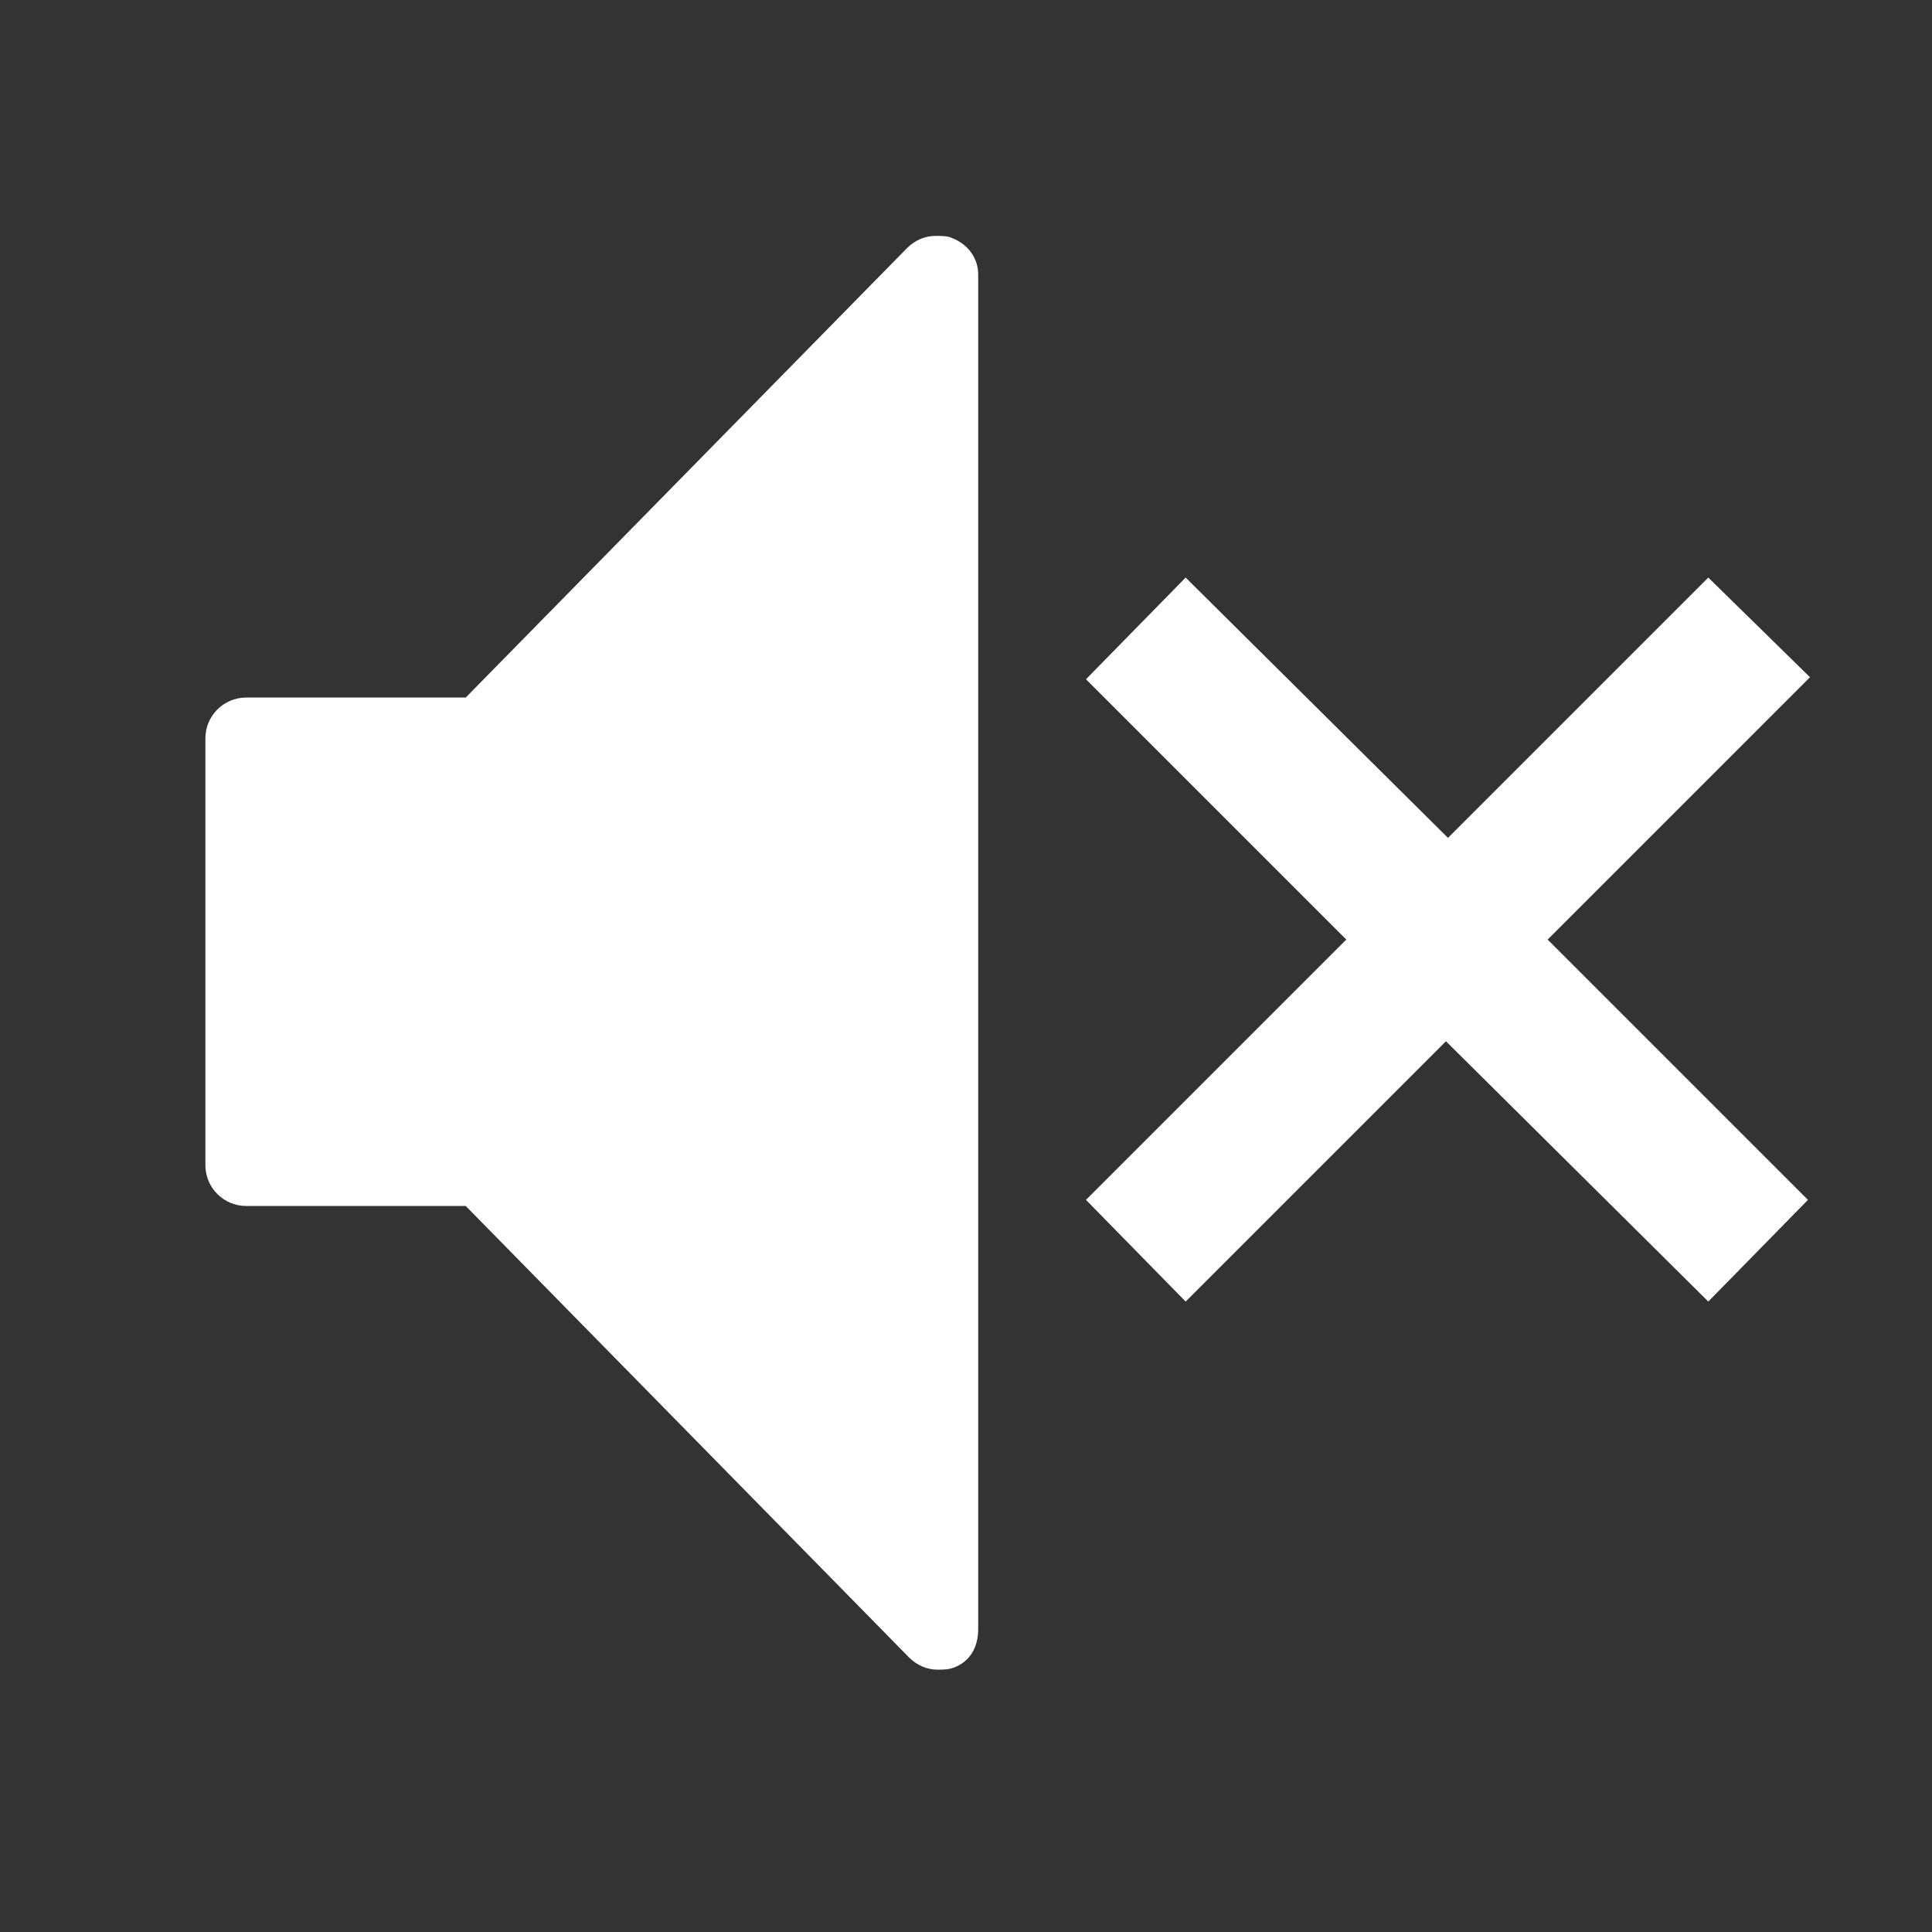 <?xml version="1.0" encoding="utf-8"?>
<!-- Generator: Adobe Illustrator 19.0.0, SVG Export Plug-In . SVG Version: 6.00 Build 0)  -->
<svg version="1.1" id="Layer_1" xmlns="http://www.w3.org/2000/svg" xmlns:xlink="http://www.w3.org/1999/xlink" x="0px" y="0px"
	 viewBox="0 0 95 95" style="enable-background:new 0 0 95 95;" xml:space="preserve">
<rect x="0" y="0" width="95" height="95" fill="#333333" stroke="none"/>
<style type="text/css">
	.st0{fill:#FFFFFF;}
</style>
<path class="st0" d="M46.8,11.7c-0.2-0.1-0.5-0.1-0.8-0.1c-0.5,0-1,0.2-1.4,0.6L22.9,34.3H12.1c-1.1,0-2,0.9-2,2v21c0,1.1,0.9,2,2,2
	h10.8l21.8,22.2c0.4,0.4,0.9,0.6,1.4,0.6c0.3,0,0.5,0,0.8-0.1c0.8-0.3,1.2-1,1.2-1.9V13.5C48.1,12.7,47.6,12,46.8,11.7z M89,33.3
	L84,28.4L71.2,41.2L58.3,28.4l-4.9,5l12.8,12.8L53.4,59l4.9,5l12.8-12.8L84,64l4.9-5L76.1,46.2L89,33.3z"/>
</svg>
